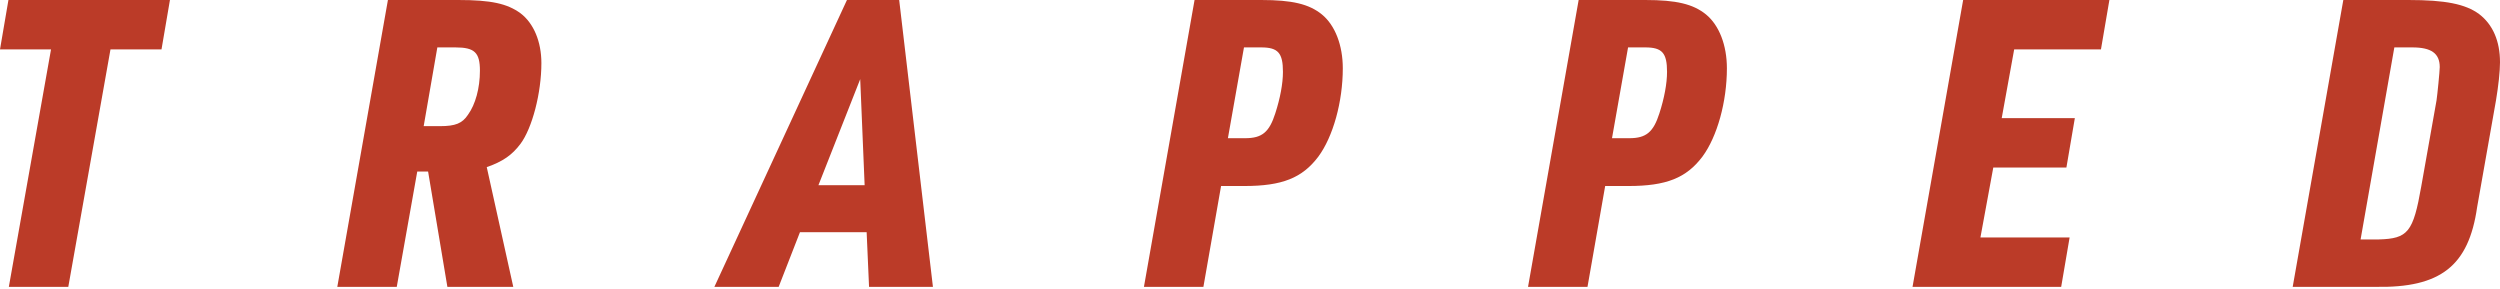 <svg width="744" height="86" viewBox="0 0 744 86" fill="none" xmlns="http://www.w3.org/2000/svg">
<path d="M682.306 85.367L697.371 0L716.74 0C727.74 0 733.718 1.196 737.783 4.185C741.848 7.293 744 12.195 744 18.532C744 21.282 743.522 25.586 742.804 29.89L737.185 61.694C734.674 79.15 726.305 85.726 706.936 85.367L682.306 85.367ZM702.512 71.259L707.893 71.259C716.621 71.019 718.175 69.106 720.566 55.477L725.109 29.89C725.349 28.336 726.066 21.162 726.066 19.967C726.066 15.902 723.555 14.108 717.936 14.108L712.555 14.108L702.512 71.259Z" fill="#BB3B28"/>
<path d="M569.17 85.367L584.234 0L627.755 0L625.244 14.706L599.419 14.706L595.712 35.151L617.473 35.151L614.962 49.857L593.202 49.857L589.376 70.661L615.918 70.661L613.407 85.367L569.17 85.367Z" fill="#BB3B28"/>
<path d="M477.698 55.357L472.438 85.367L454.743 85.367L469.807 0L489.654 0C498.861 0 503.882 1.196 507.708 4.304C511.654 7.532 513.925 13.51 513.925 20.325C513.925 30.249 511.056 40.651 506.632 46.629C501.85 52.966 495.872 55.357 484.633 55.357L477.698 55.357ZM479.731 41.129L484.872 41.129C489.894 41.129 492.046 39.336 493.839 33.716C495.274 29.293 496.111 24.869 496.111 21.401C496.111 15.782 494.676 14.108 489.654 14.108L484.513 14.108L479.731 41.129Z" fill="#BB3B28"/>
<path d="M363.391 55.357L358.131 85.367L340.436 85.367L355.5 0L375.347 0C384.554 0 389.575 1.196 393.401 4.304C397.347 7.532 399.618 13.51 399.618 20.325C399.618 30.249 396.749 40.651 392.325 46.629C387.543 52.966 381.565 55.357 370.326 55.357L363.391 55.357ZM365.424 41.129L370.565 41.129C375.587 41.129 377.739 39.336 379.532 33.716C380.967 29.293 381.804 24.869 381.804 21.401C381.804 15.782 380.369 14.108 375.347 14.108L370.206 14.108L365.424 41.129Z" fill="#BB3B28"/>
<path d="M257.913 69.106L238.065 69.106L231.729 85.367L212.599 85.367L252.054 0L267.597 0L277.64 85.367L258.63 85.367L257.913 69.106ZM257.315 55.118L256 23.554L243.565 55.118L257.315 55.118Z" fill="#BB3B28"/>
<path d="M124.174 51.053L118.076 85.367L100.381 85.367L115.446 0L136.369 0C146.173 0 150.955 1.076 154.901 3.946C158.847 6.935 161.118 12.434 161.118 18.771C161.118 27.738 158.368 38.14 154.901 42.803C152.39 46.151 149.64 48.064 144.858 49.738L152.749 85.367L133.141 85.367L127.402 51.053L124.174 51.053ZM126.087 37.542L130.989 37.542C135.532 37.542 137.565 36.705 139.238 34.195C141.51 31.086 142.825 26.184 142.825 21.043C142.825 15.663 141.271 14.108 135.532 14.108L130.152 14.108L126.087 37.542Z" fill="#BB3B28"/>
<path d="M2.63 85.367L15.184 14.706L0 14.706L2.511 0L50.575 0L48.064 14.706L32.879 14.706L20.325 85.367L2.63 85.367Z" fill="#BB3B28"/>
</svg>
